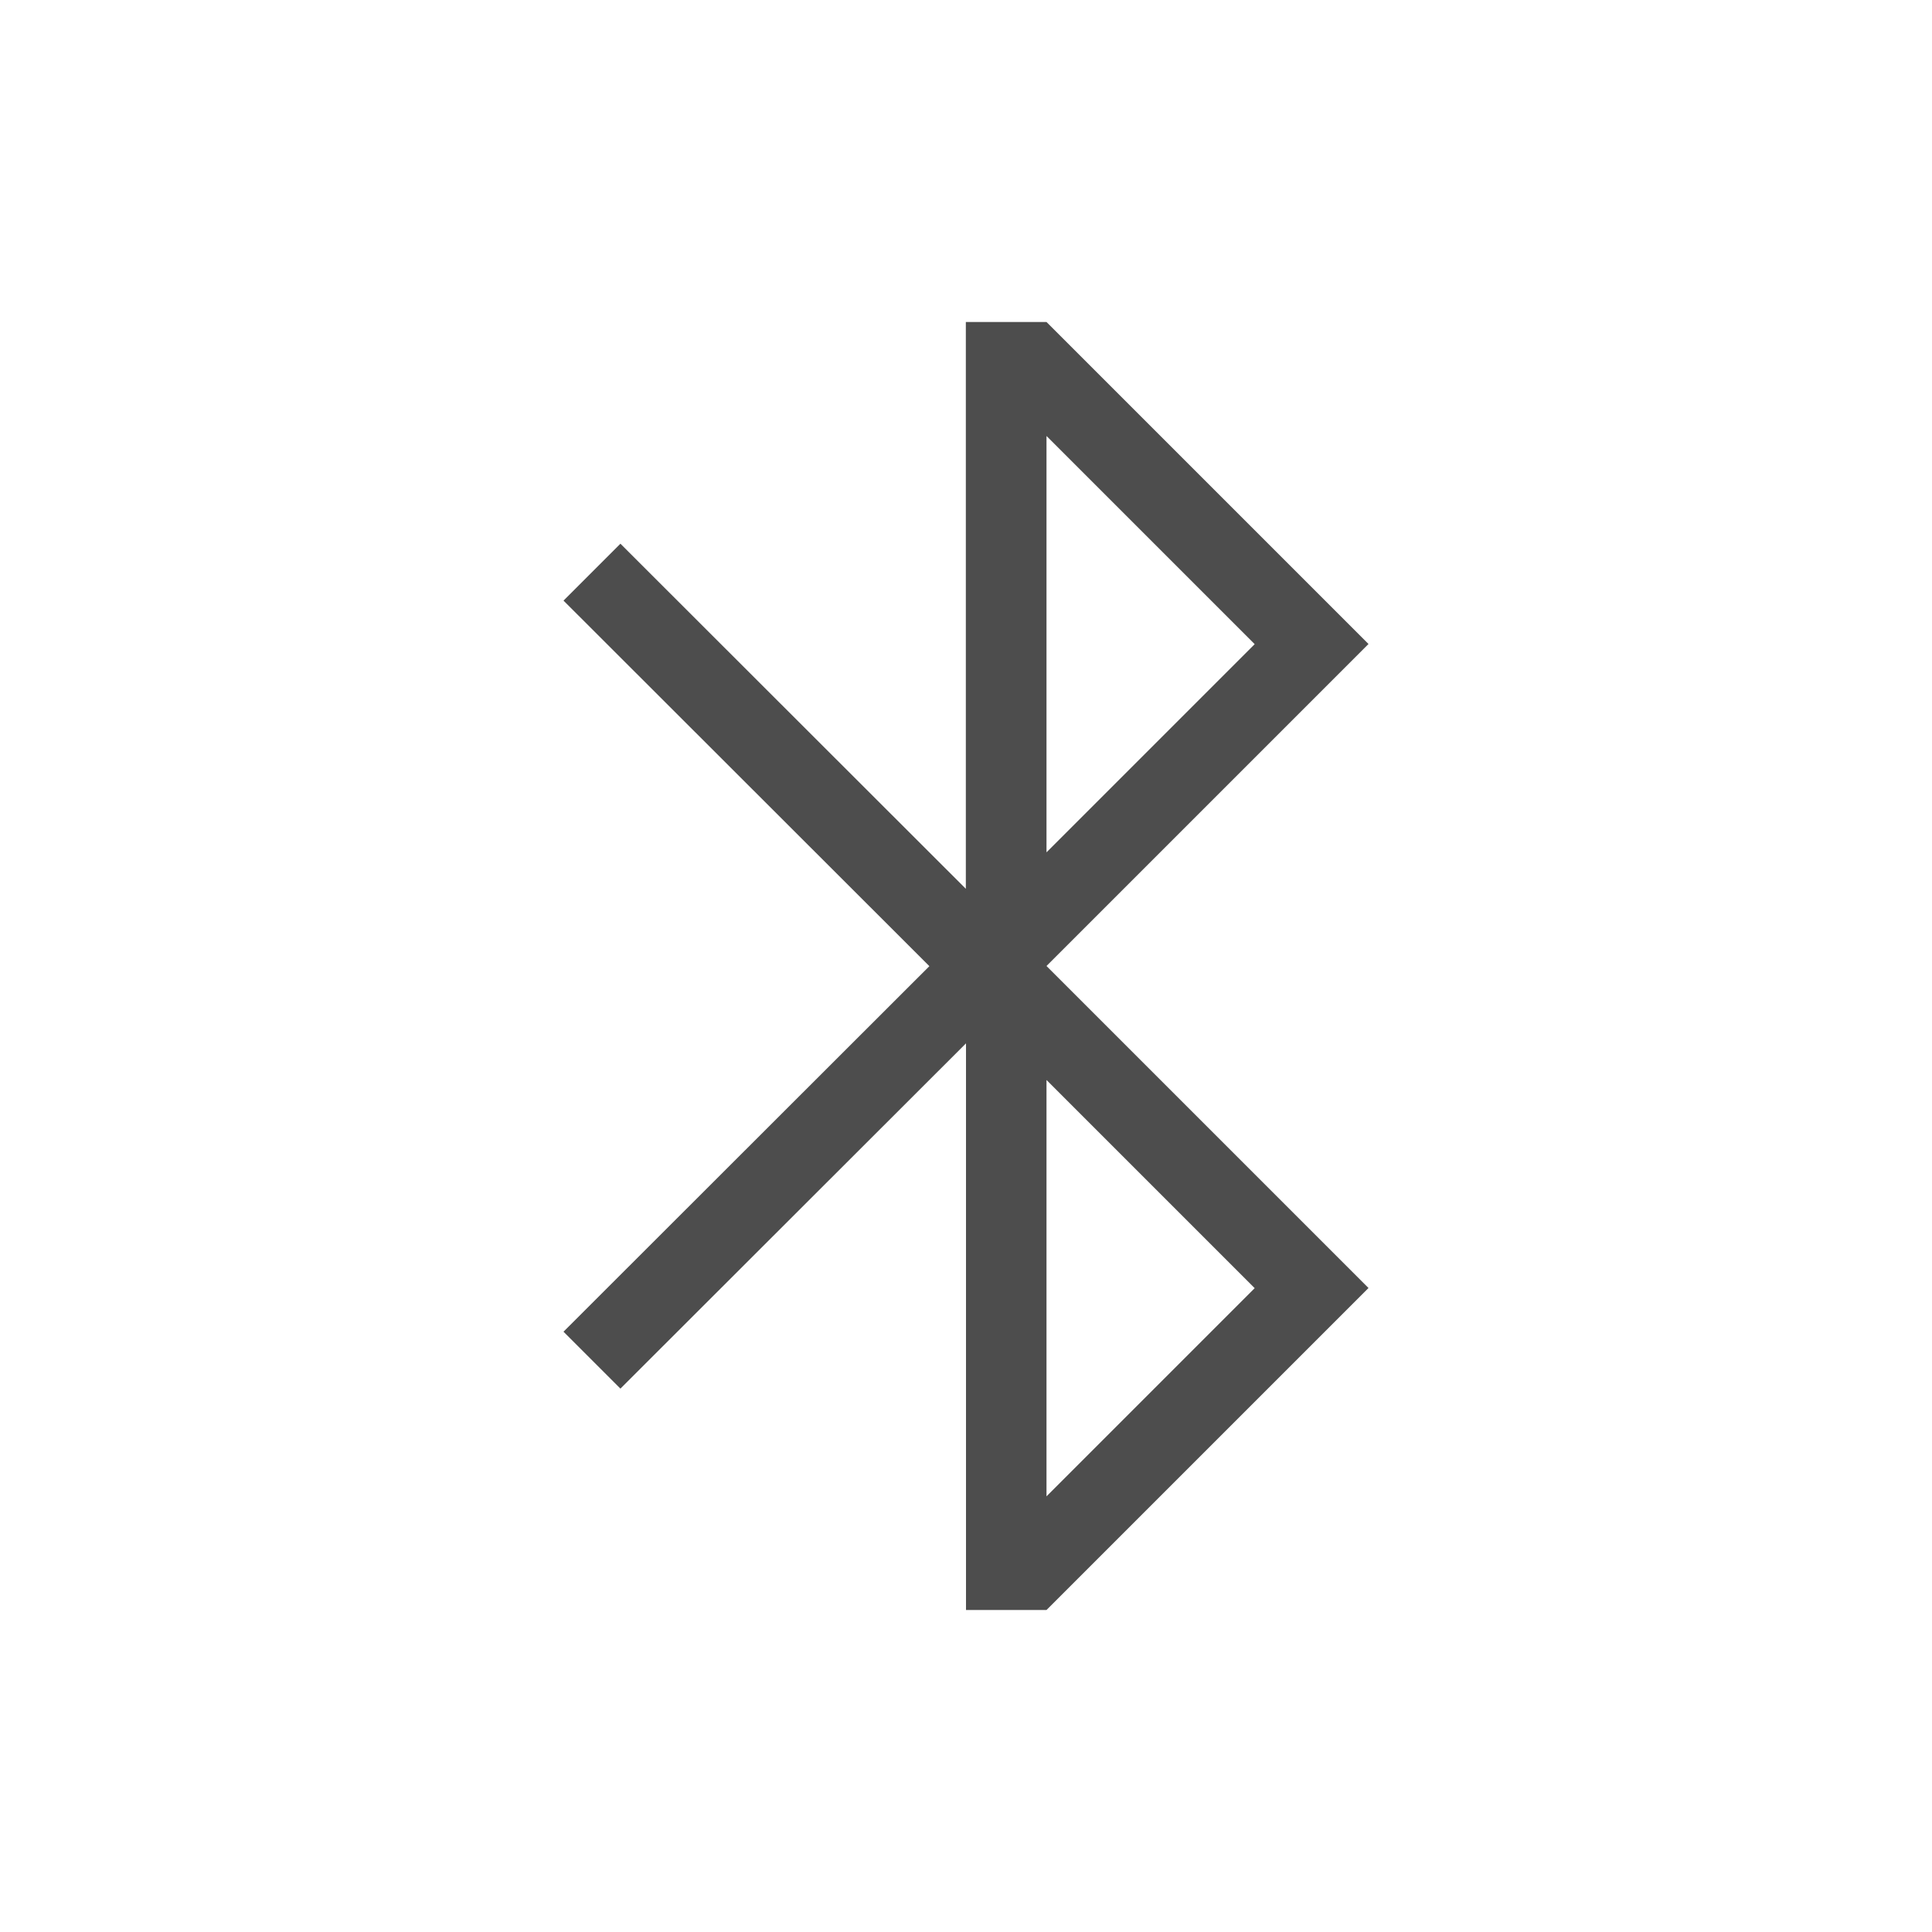 <svg width="24" version="1.1" xmlns="http://www.w3.org/2000/svg" height="24" viewBox="0 0 24 24">
<defs id="defs3051">
<style type="text/css" id="current-color-scheme">
.ColorScheme-Text {
color:#4d4d4d;
}
</style>
</defs>
<path style="fill:currentColor" d="m 11.998,4 v 7.041 l -4.291,-4.287 -.707,.707 4.545,4.541 -4.545,4.541 .707,.707 4.293,-4.289 v 7.039 h 1 l 4,-4 -4,-4 4,-4 -4,-4 h -1.002 z  m 1.002,1.416 l 2.586,2.586 -2.586,2.586 v -5.172 z  m 0,8 l 2.586,2.586 -2.586,2.586 v -5.172 z " class="ColorScheme-Text"/>
</svg>
